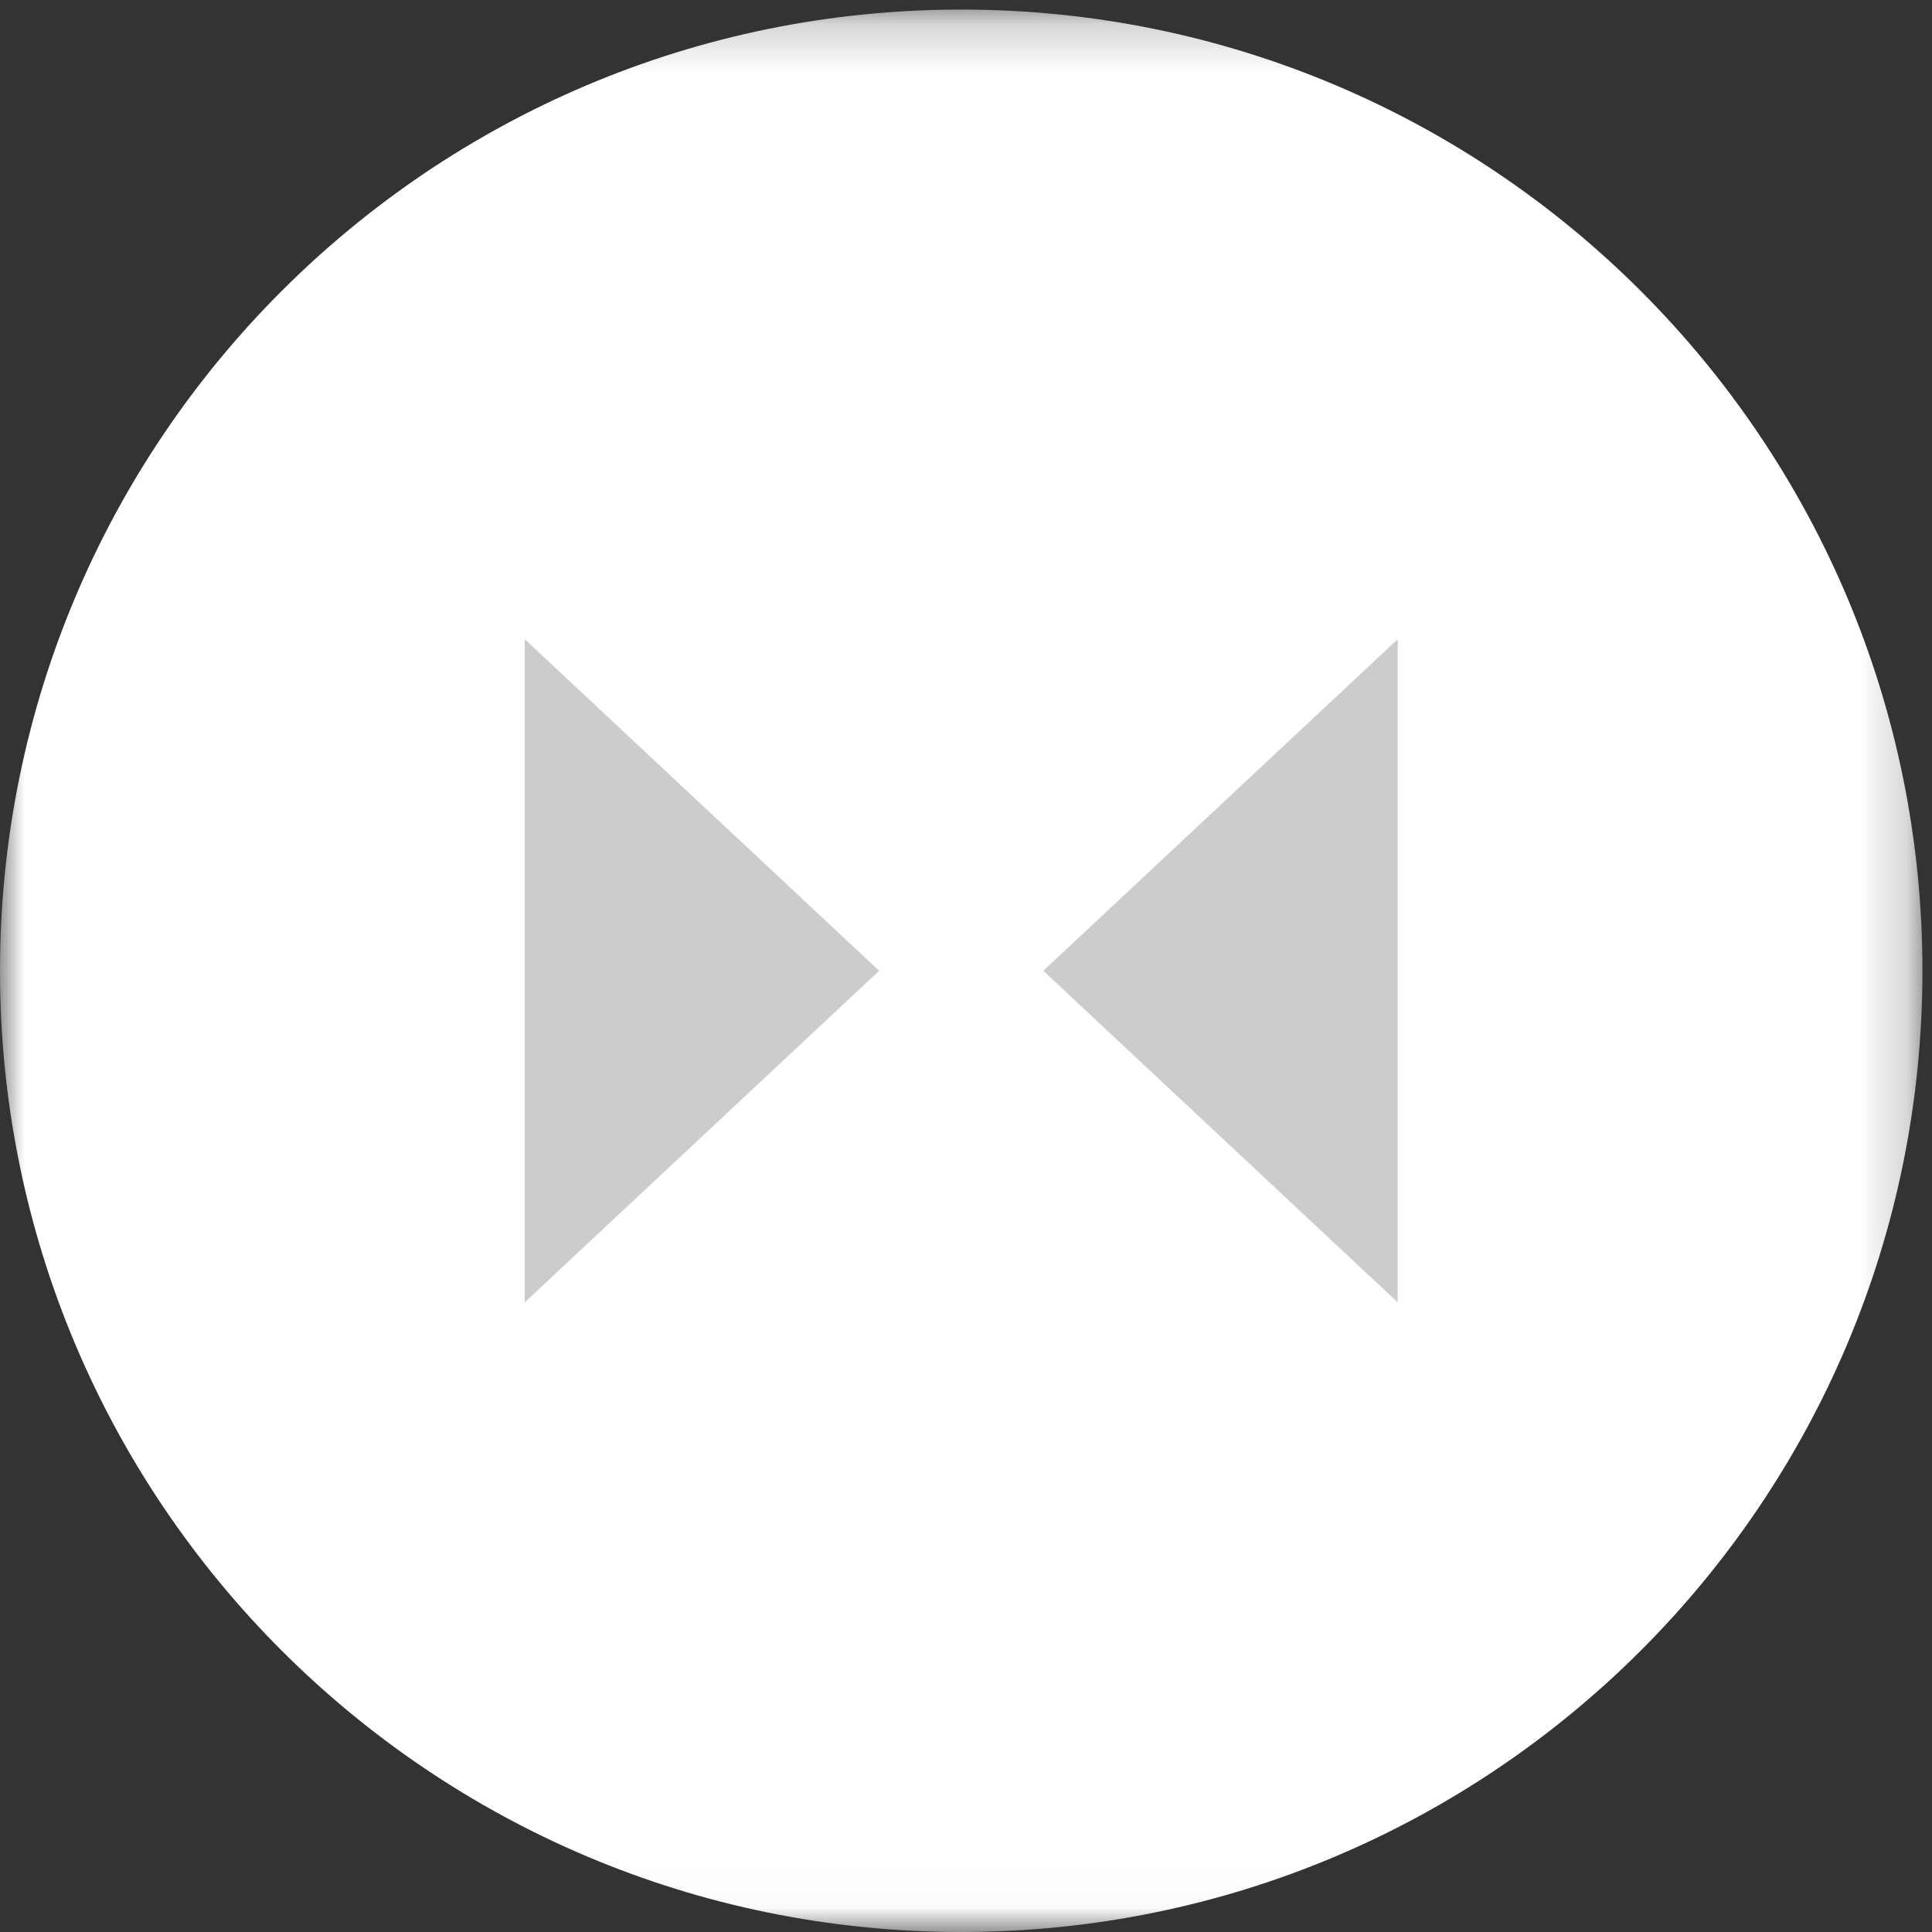 <?xml version="1.0" encoding="UTF-8" standalone="no"?>
<svg width="40px" height="40px" viewBox="0 0 40 40" version="1.1" xmlns="http://www.w3.org/2000/svg" xmlns:xlink="http://www.w3.org/1999/xlink">
    <rect x="0" y="0" width="40" height="40" fill="#333333" stroke="none"/>
    <!-- Generator: Sketch 3.7.1 (28215) - http://www.bohemiancoding.com/sketch -->
    <title>Voluntary service</title>
    <desc>Created with Sketch.</desc>
    <defs>
        <polyline id="path-1" points="0 0.198 39.802 0.198 39.802 39.976 0 39.976"></polyline>
    </defs>
    <g id="Page-1" stroke="none" stroke-width="1" fill="none" fill-rule="evenodd">
        <g id="Voluntary-service">
            <g id="icon-Voluntary-service">
                <g id="Group-3">
                    <mask id="mask-2" fill="white">
                        <use xlink:href="#path-1"></use>
                    </mask>
                    <g id="Clip-2"></g>
                    <path d="M19.901,40 C30.892,40 39.802,31.09 39.802,20.099 C39.802,9.108 30.892,0.198 19.901,0.198 C8.91,0.198 0,9.108 0,20.099 C0,31.09 8.91,40 19.901,40" id="Fill-1" fill="#FFFFFF" mask="url(#mask-2)"></path>
                </g>
                <polyline id="Fill-4" fill="#CCCCCC" points="18.202 20.099 10.864 13.234 10.864 26.964 18.202 20.099"></polyline>
                <polyline id="Fill-5" fill="#CCCCCC" points="21.6 20.099 28.938 13.234 28.938 26.964 21.6 20.099"></polyline>
            </g>
        </g>
    </g>
</svg>